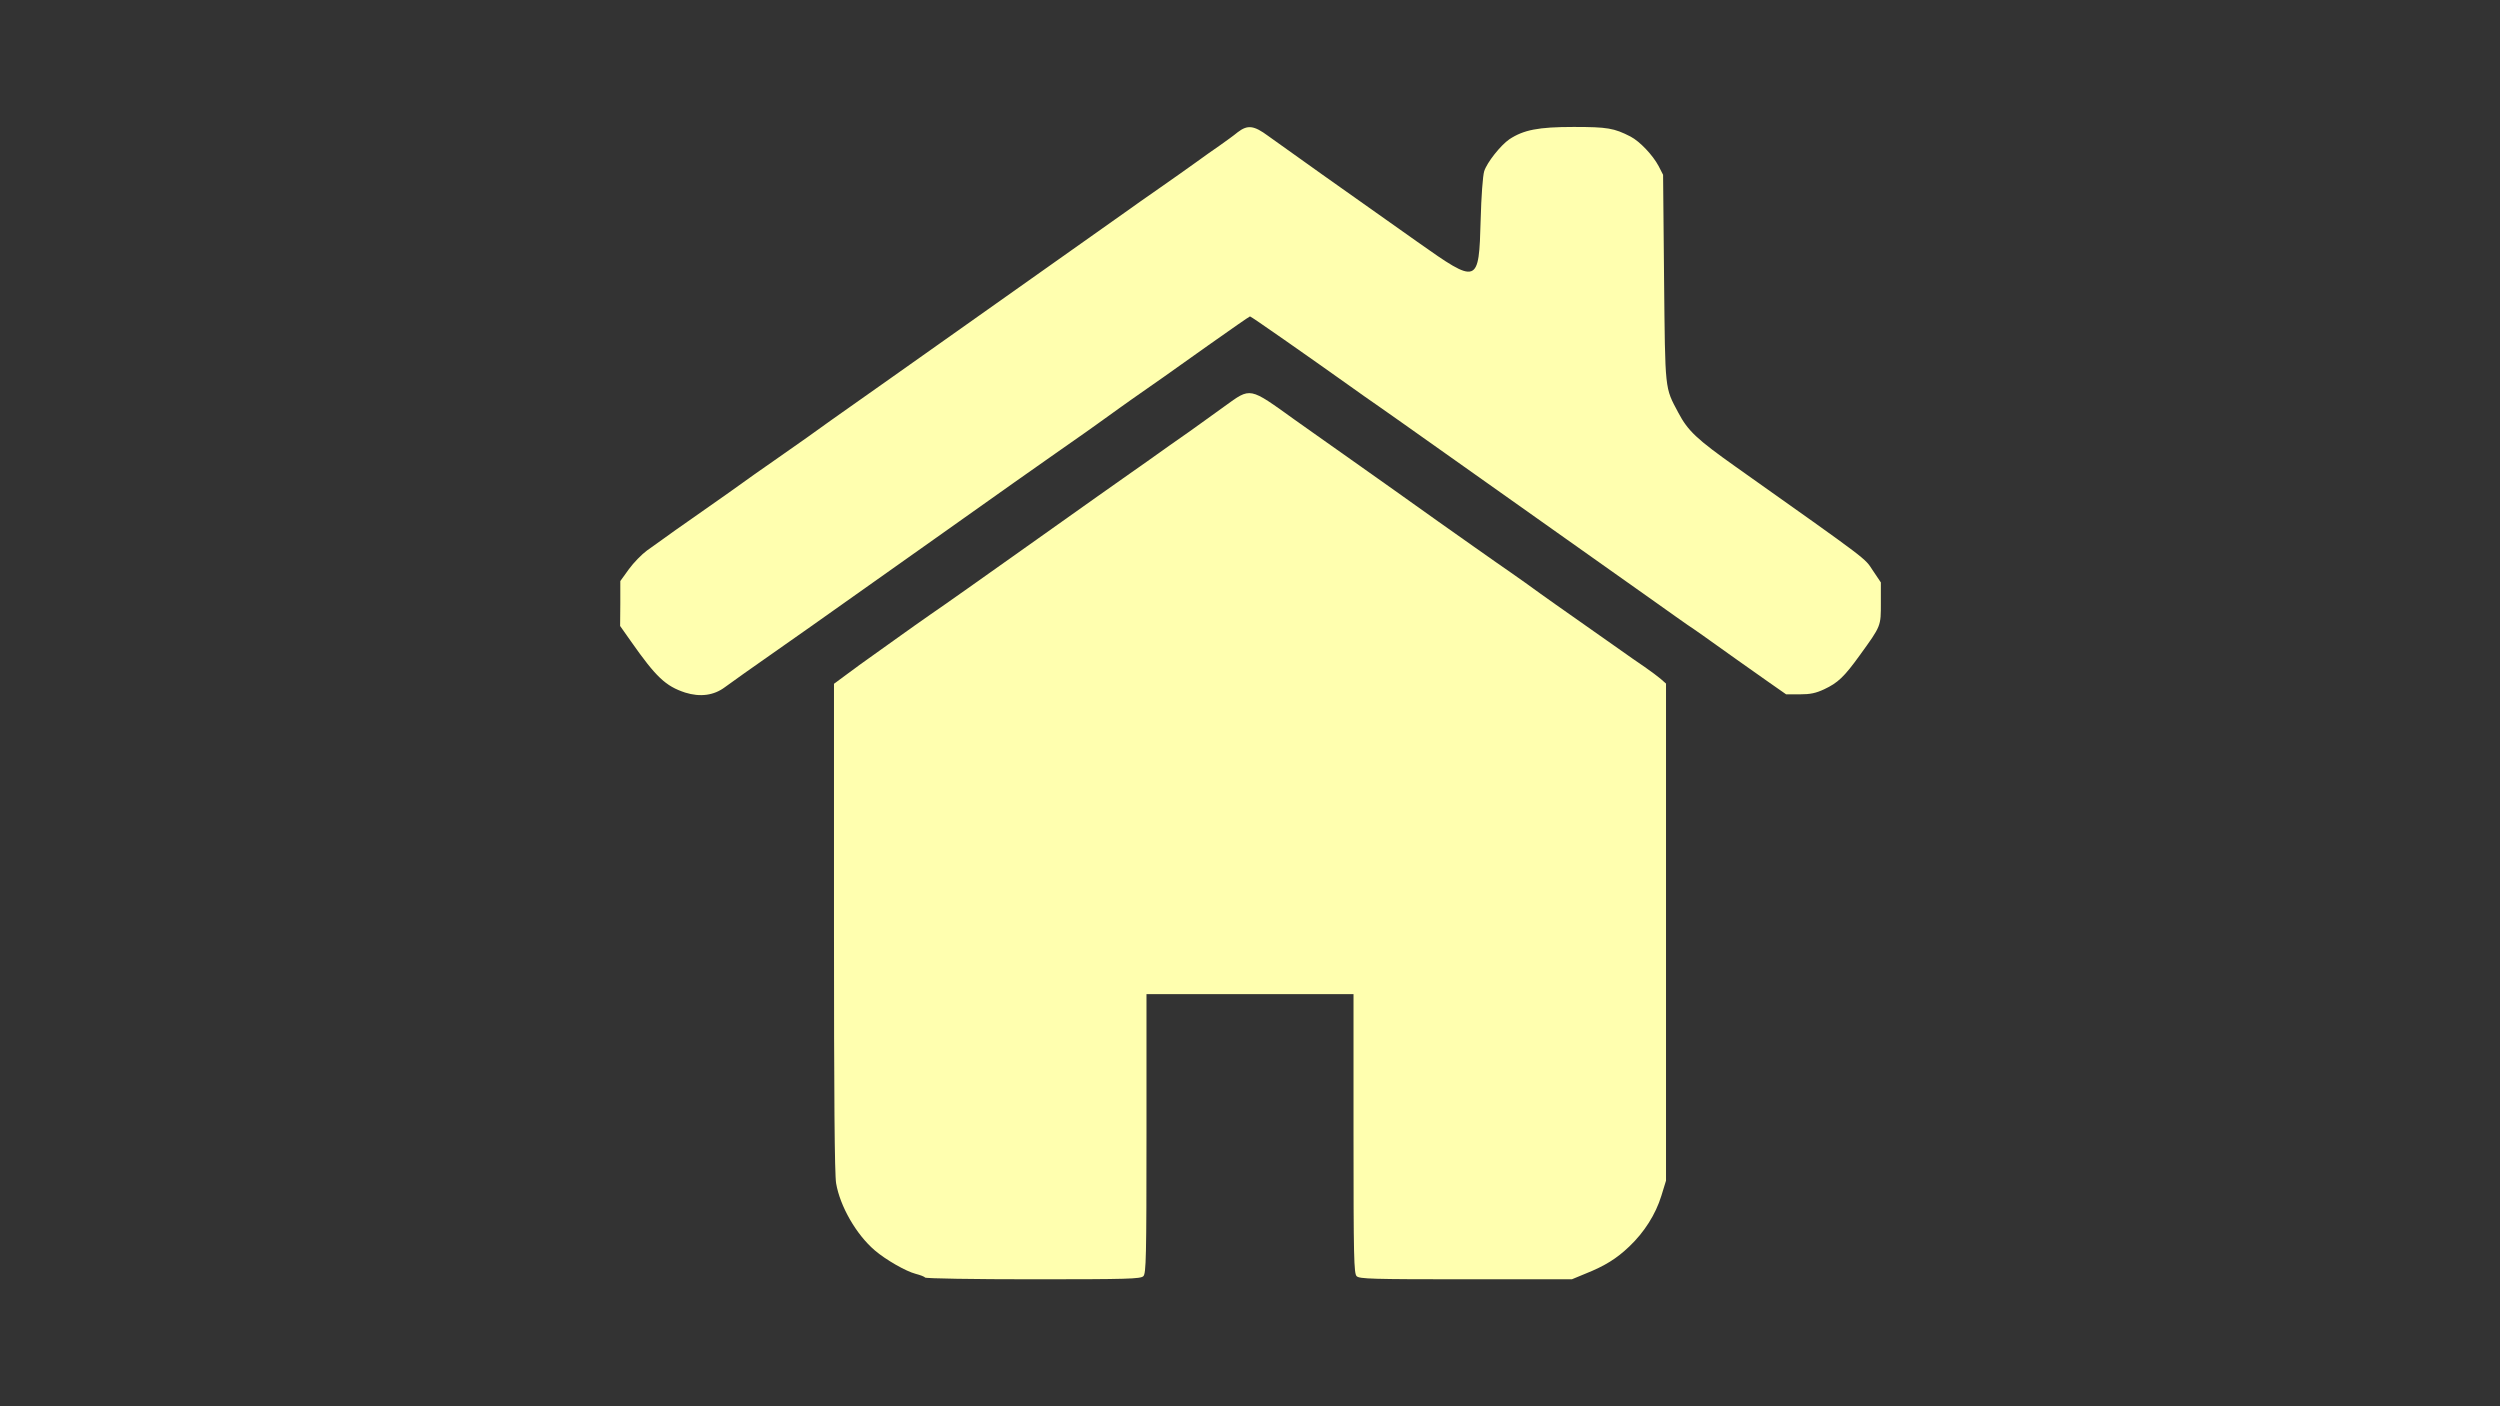 <?xml version="1.0" encoding="UTF-8" standalone="no"?>
<svg
   version="1.0"
   width="1280pt"
   height="720pt"
   viewBox="0 0 1280 720"
   preserveAspectRatio="xMidYMid meet"
   id="svg2"
   sodipodi:docname="2088906.svg"
   inkscape:version="1.4.2 (ebf0e940d0, 2025-05-08)"
   xmlns:inkscape="http://www.inkscape.org/namespaces/inkscape"
   xmlns:sodipodi="http://sodipodi.sourceforge.net/DTD/sodipodi-0.dtd"
   xmlns="http://www.w3.org/2000/svg"
   xmlns:svg="http://www.w3.org/2000/svg">
  <rect x="0" y="0" width="1280" height="720" fill="#333333" stroke="none"/>
  <defs
     id="defs2" />
  <sodipodi:namedview
     id="namedview2"
     pagecolor="#ffffff"
     bordercolor="#000000"
     borderopacity="0.25"
     inkscape:showpageshadow="2"
     inkscape:pageopacity="0.0"
     inkscape:pagecheckerboard="0"
     inkscape:deskcolor="#d1d1d1"
     inkscape:document-units="pt"
     inkscape:zoom="0.56844756"
     inkscape:cx="803.94399"
     inkscape:cy="486.4125"
     inkscape:window-width="1920"
     inkscape:window-height="1004"
     inkscape:window-x="0"
     inkscape:window-y="0"
     inkscape:window-maximized="1"
     inkscape:current-layer="svg2" />
  <g
     transform="translate(0,720) scale(0.1,-0.1)"
     fill="#000000"
     stroke="none"
     id="g2"
     style="fill:#ffffaf;fill-opacity:1">
    <path
       d="M6337 6523 c-19 -16 -61 -46 -92 -68 -32 -22 -86 -60 -120 -85 -34 -25 -117 -83 -184 -130 -67 -47 -148 -103 -179 -126 -70 -50 -857 -607 -1197 -847 -304 -214 -371 -262 -433 -307 -27 -19 -104 -73 -171 -120 -67 -47 -138 -96 -156 -110 -34 -25 -77 -55 -265 -187 -52 -36 -114 -80 -137 -97 -23 -17 -64 -46 -91 -65 -26 -19 -68 -62 -92 -95 l-44 -61 0 -115 -1 -115 55 -78 c129 -184 178 -230 278 -263 77 -24 147 -15 204 28 25 18 69 50 99 71 158 110 420 295 970 685 168 119 354 251 412 292 59 41 153 107 209 147 57 40 127 89 157 110 29 21 82 58 116 83 34 25 87 62 116 83 125 87 195 136 394 278 116 82 212 149 215 149 6 0 293 -201 515 -359 39 -28 104 -74 145 -102 41 -29 181 -127 310 -219 129 -92 399 -283 600 -425 201 -142 426 -301 500 -354 74 -53 151 -107 171 -121 35 -23 86 -59 251 -177 37 -26 109 -77 160 -113 l93 -65 70 0 c54 0 82 6 125 26 70 33 102 63 182 174 110 152 108 148 108 268 l0 105 -41 61 c-44 66 -5 37 -702 531 -199 141 -245 184 -294 277 -70 132 -67 104 -73 688 l-5 530 -23 45 c-30 56 -96 126 -144 151 -84 43 -118 49 -291 49 -181 0 -256 -15 -329 -63 -45 -31 -115 -119 -129 -164 -7 -22 -15 -130 -18 -248 -9 -332 -13 -333 -323 -114 -339 239 -699 495 -765 543 -73 54 -105 58 -156 19z"
       id="path1"
       style="fill:#ffffaf;fill-opacity:1" />
    <path
       d="M6270 5120 c-52 -38 -108 -78 -125 -90 -16 -12 -88 -63 -160 -113 -71 -51 -159 -113 -195 -138 -36 -25 -261 -184 -500 -354 -239 -170 -474 -336 -523 -369 -48 -34 -119 -83 -157 -111 -37 -27 -100 -72 -140 -100 -39 -27 -100 -72 -135 -98 l-65 -48 0 -1246 c0 -867 3 -1266 11 -1312 20 -117 103 -262 198 -343 56 -48 159 -107 209 -120 23 -6 45 -14 48 -19 3 -5 250 -9 554 -9 485 0 550 2 564 16 14 14 16 94 16 730 l0 714 530 0 530 0 0 -714 c0 -636 2 -716 16 -730 14 -14 78 -16 559 -16 l543 0 70 29 c100 40 159 77 224 139 77 73 135 165 164 259 l24 78 0 1273 0 1272 -26 23 c-14 12 -51 40 -83 62 -32 22 -92 63 -132 92 -99 70 -227 160 -324 228 -44 31 -114 81 -155 111 -41 29 -109 77 -150 105 -41 29 -174 122 -295 208 -121 87 -321 228 -445 316 -124 87 -254 180 -290 205 -237 170 -224 168 -360 70z"
       id="path2"
       style="fill:#ffffaf;fill-opacity:1" />
  </g>
</svg>
